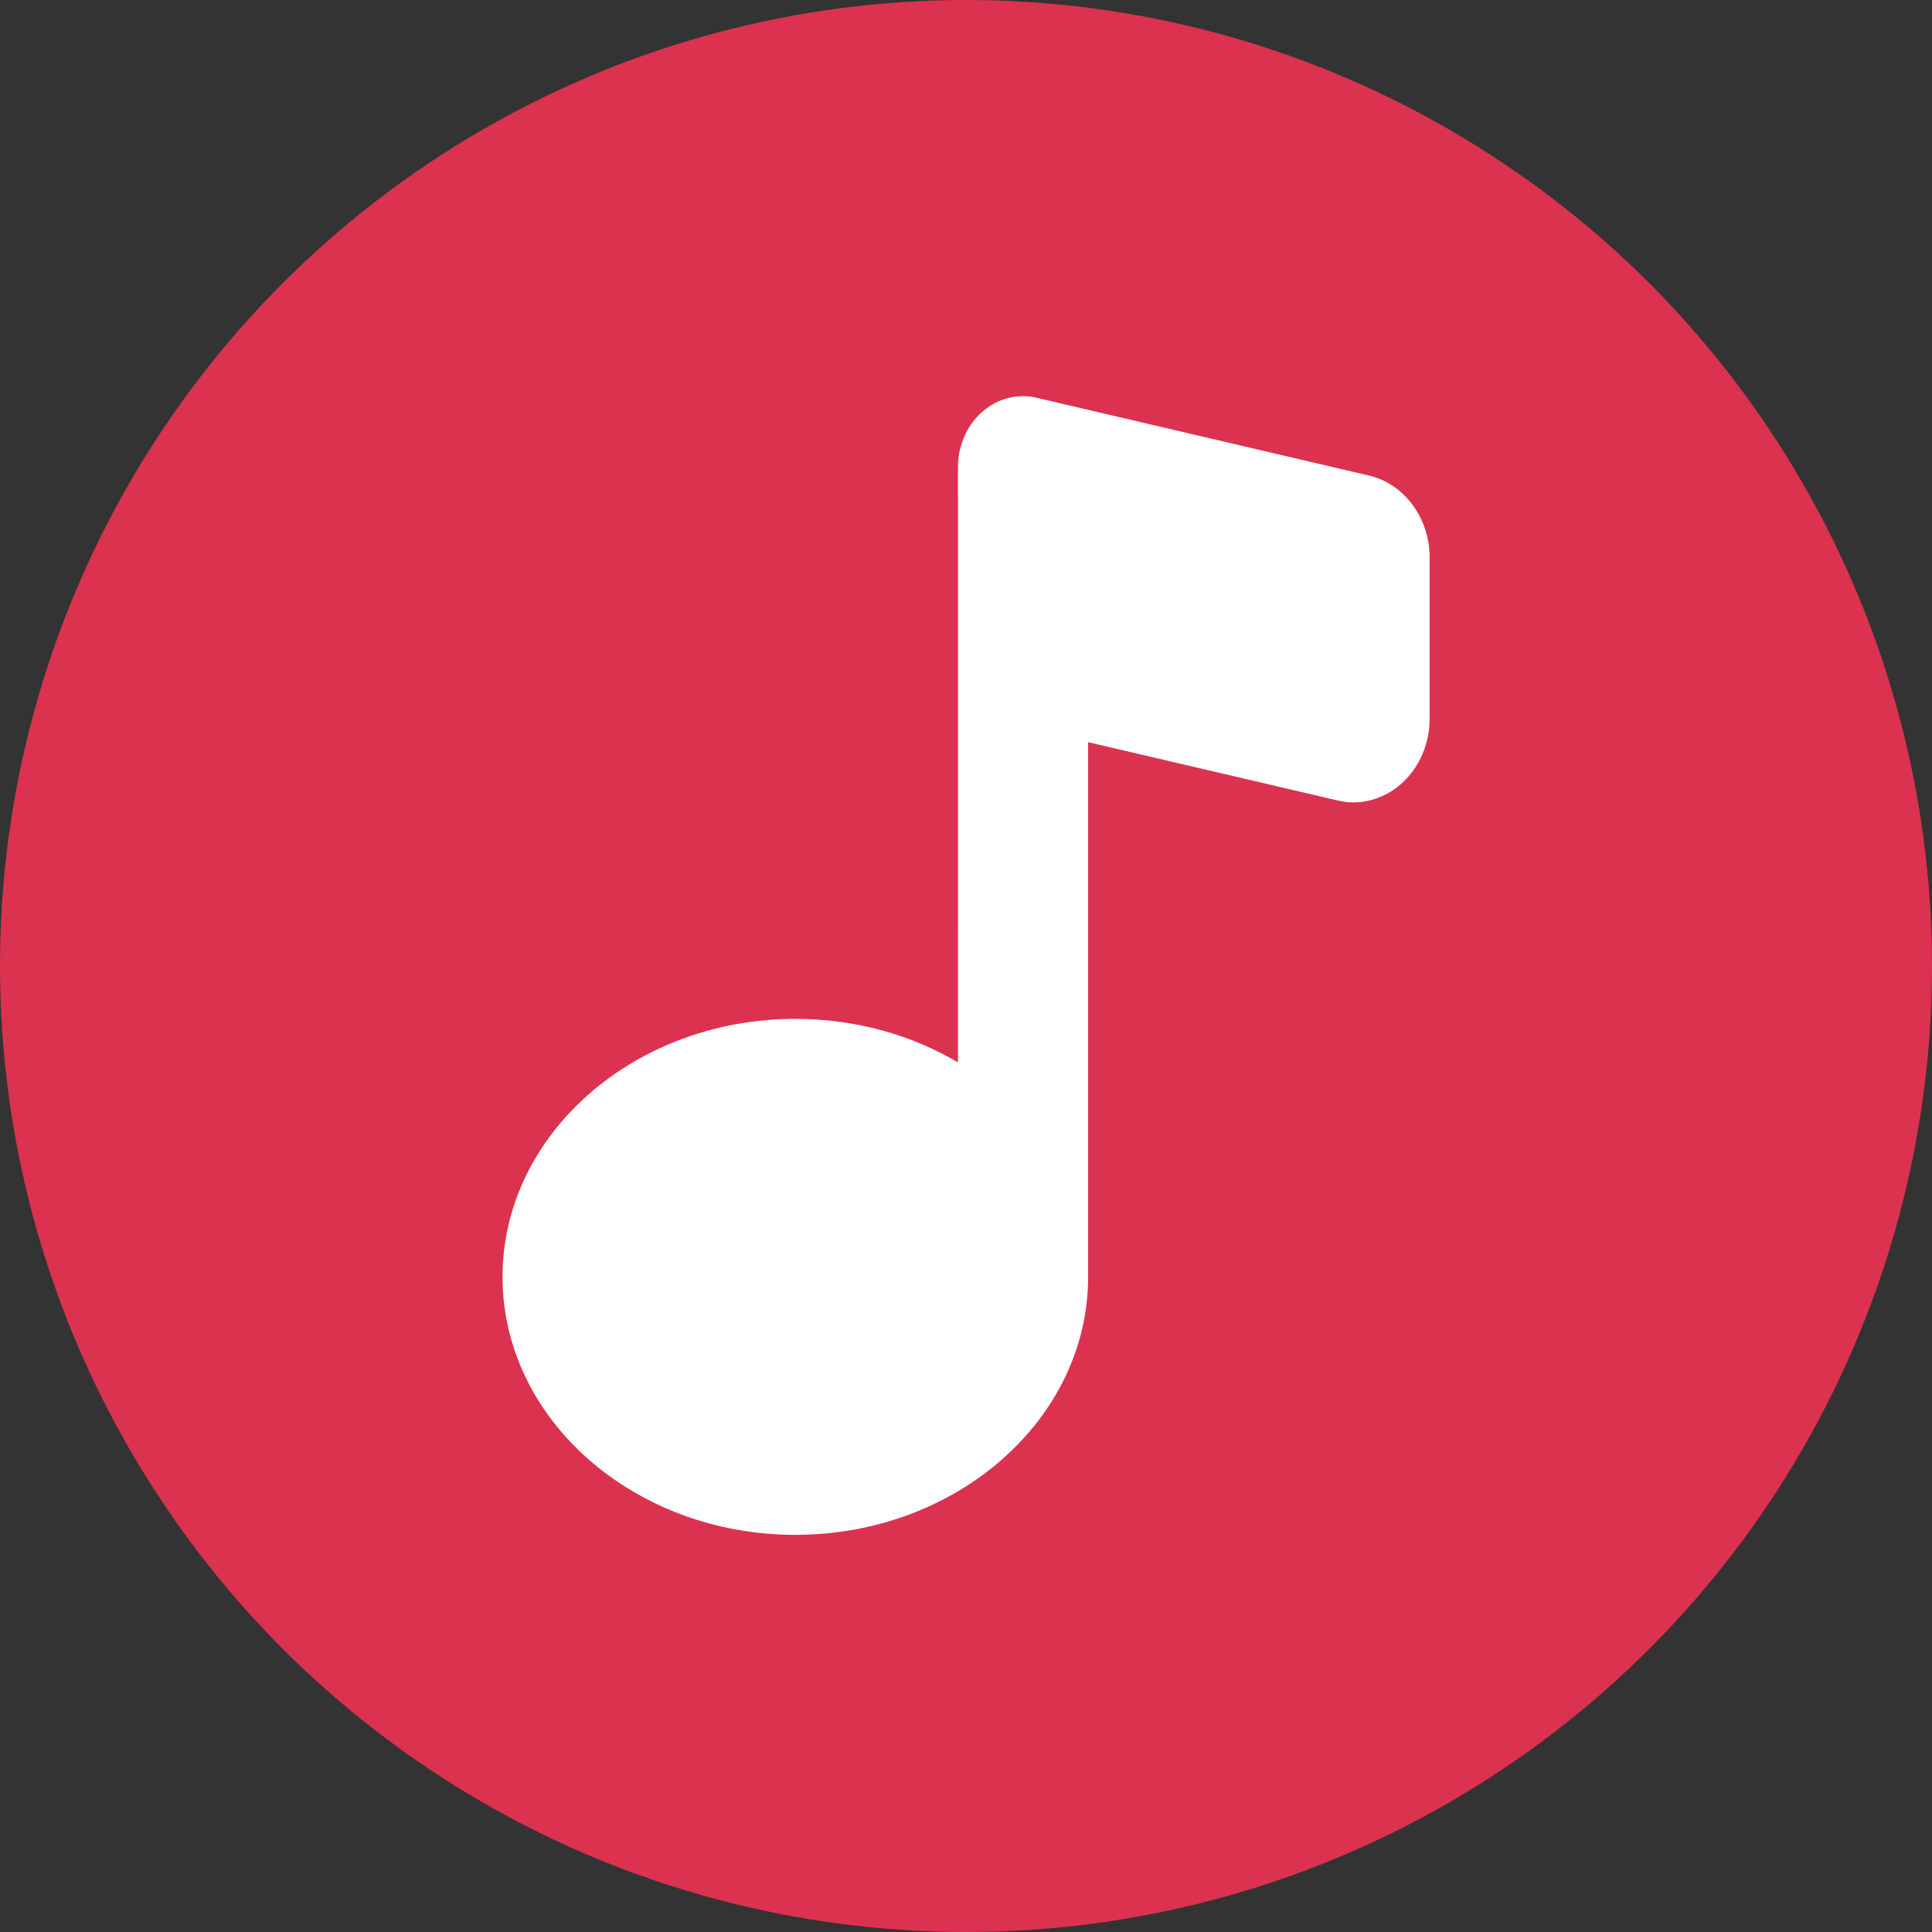 <?xml version="1.0" encoding="UTF-8"?><svg id="Layer_1" xmlns="http://www.w3.org/2000/svg" viewBox="0 0 715 715"><rect x="0" y="0" width="715" height="715" fill="#333333" stroke="none"/><defs><style>.cls-1{fill:#fff;}.cls-2{fill:#db324f;}</style></defs><circle class="cls-2" cx="357.5" cy="357.5" r="357.5"/><path class="cls-1" d="m529.09,206.26v59.73c0,9.38-3.86,18.17-10.5,24.07-5.1,4.49-11.36,6.89-17.72,6.89-2.03,0-3.99-.27-5.96-.74l-92.21-21.54v197.9c0,52.61-48.59,95.45-108.36,95.45s-108.36-42.82-108.36-95.45,48.59-95.5,108.36-95.5c22.29,0,43,5.95,60.2,16.11l-.02-220.23c0-14.55,10.78-26.34,24.08-26.34,1.54,0,3.03.16,4.48.47l1.15.27,122.47,28.66c12.96,3,22.39,15.74,22.39,30.23h.02Z"/></svg>